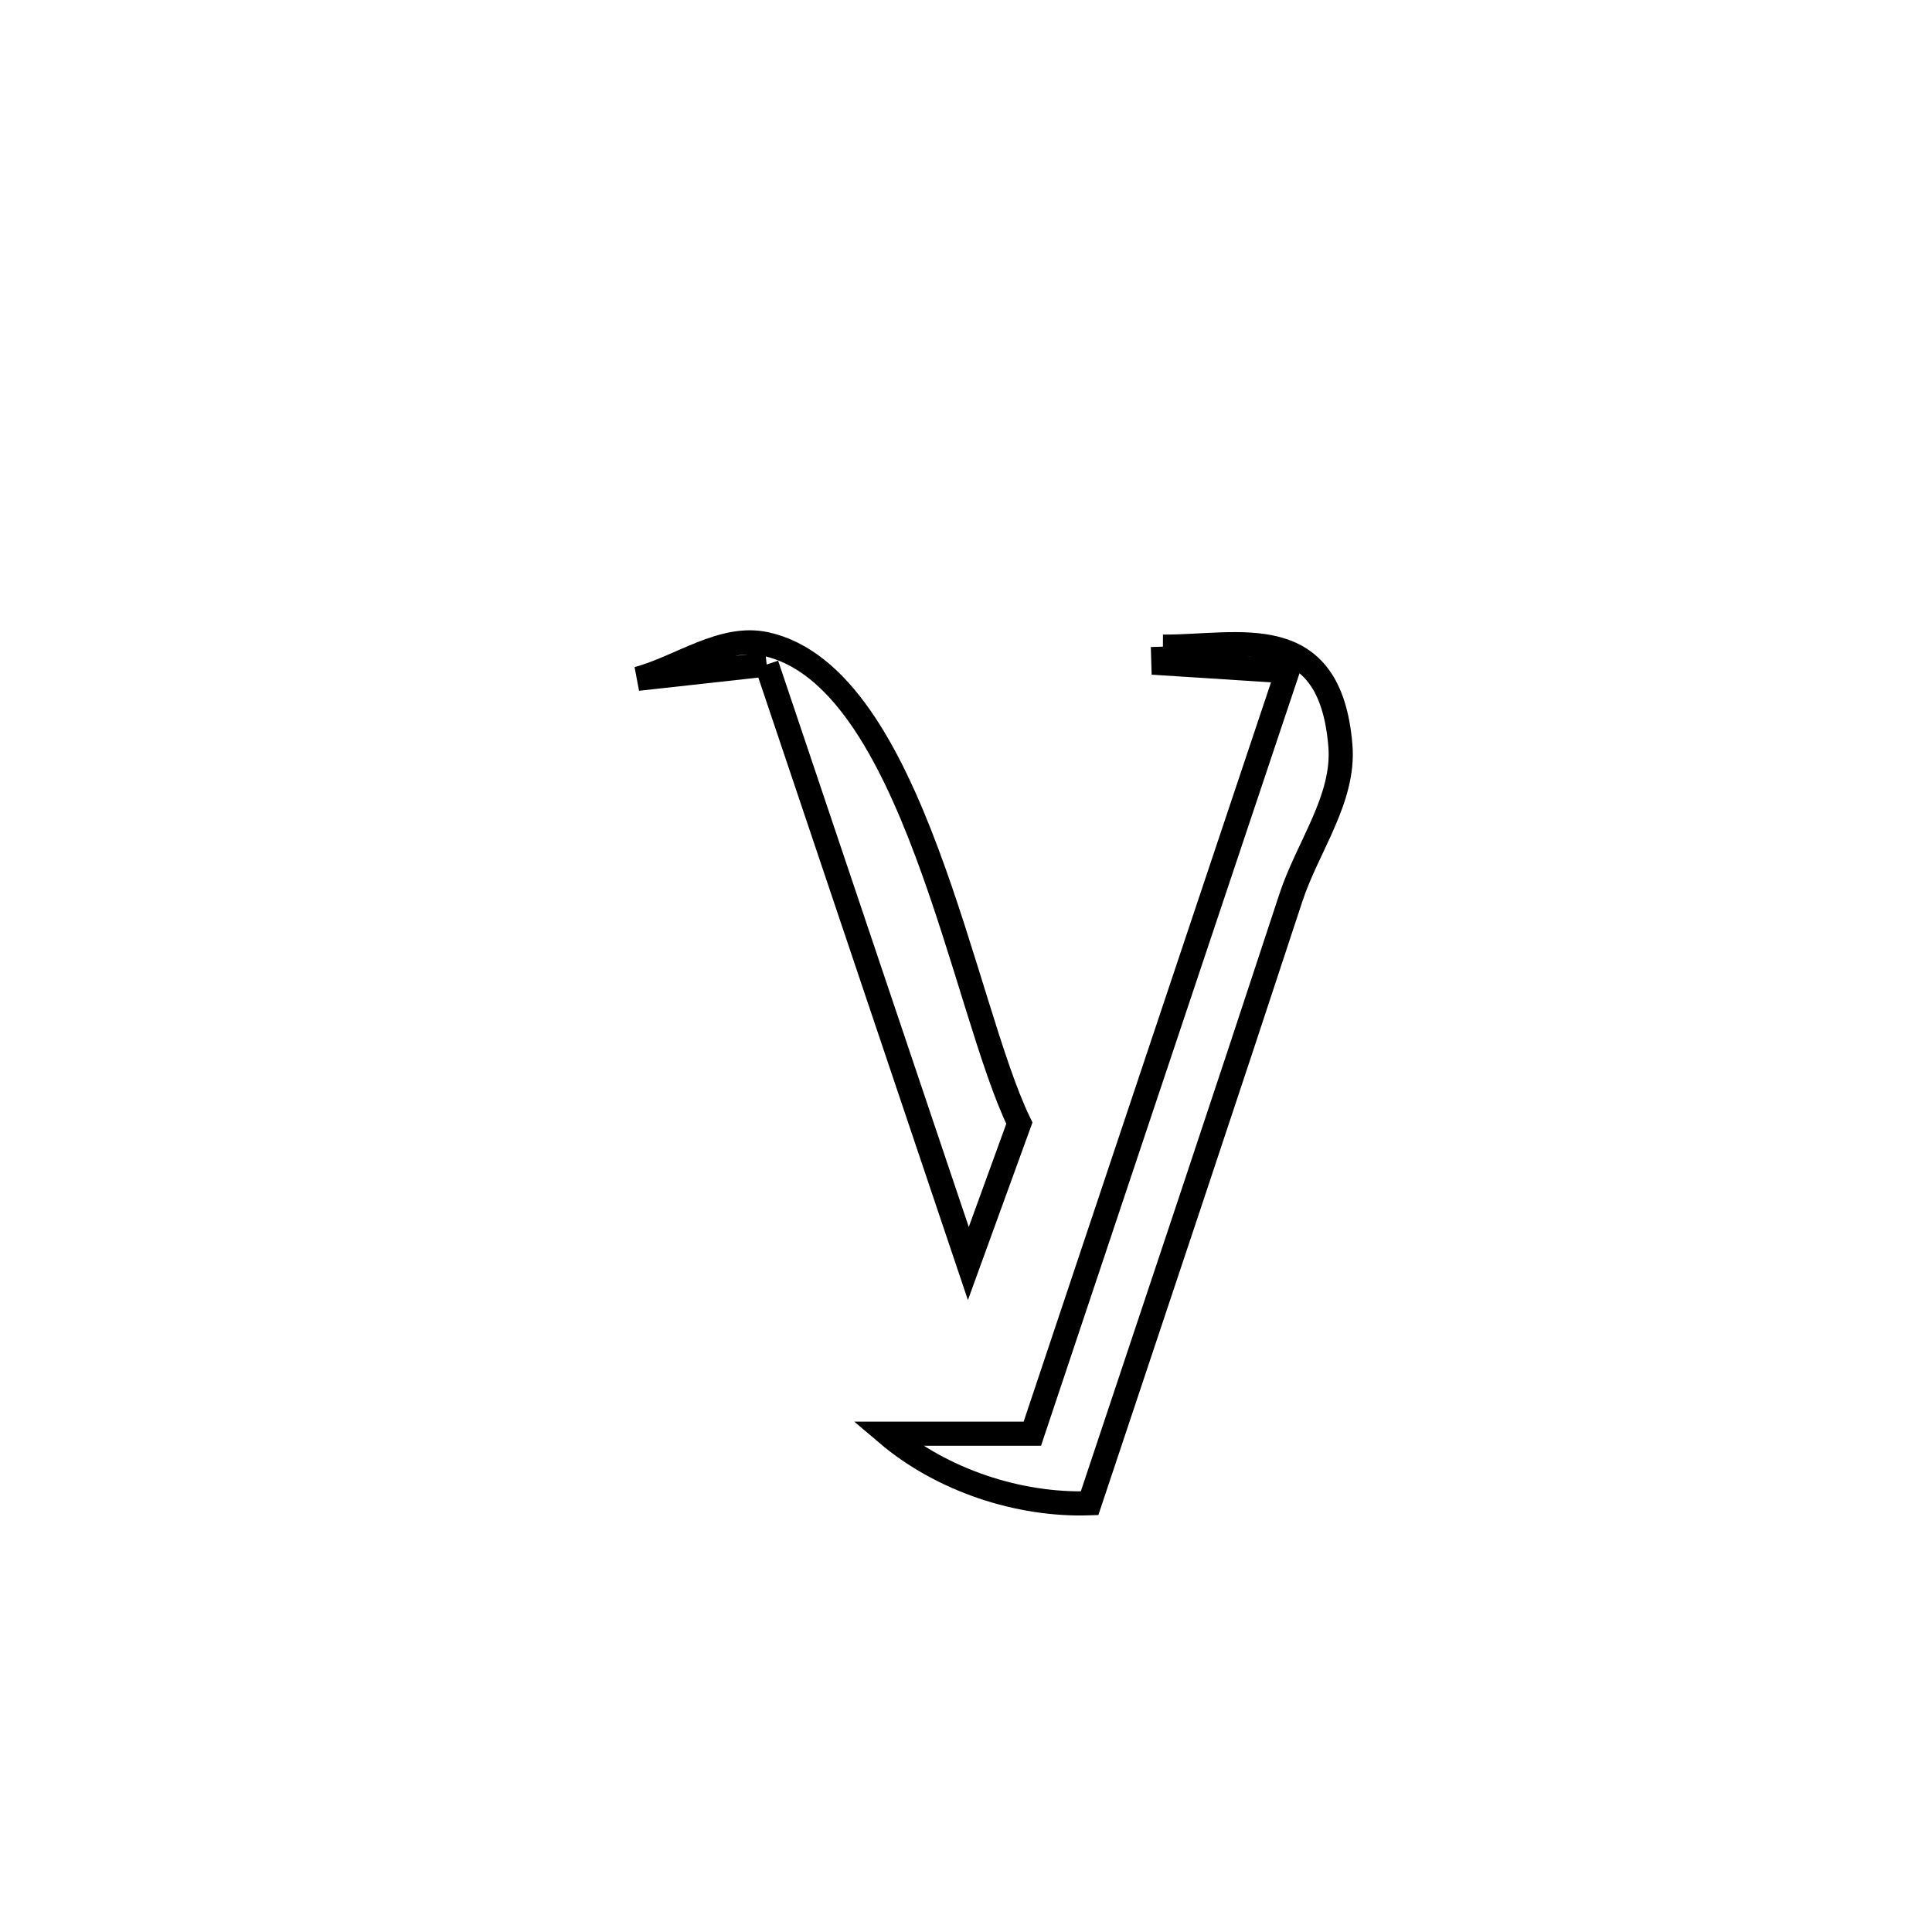 <svg xmlns="http://www.w3.org/2000/svg" viewBox="0.0 0.0 24.0 24.0" height="200px" width="200px"><path fill="none" stroke="black" stroke-width=".3" stroke-opacity="1.0"  filling="0" d="M14.446 8.033 L14.446 8.033 C15.396 8.038 16.522 7.683 16.651 9.265 C16.704 9.924 16.242 10.523 16.036 11.151 C15.624 12.406 15.208 13.66 14.79 14.914 C14.372 16.167 13.953 17.42 13.535 18.674 L13.535 18.674 C12.649 18.704 11.696 18.384 11.02 17.81 L11.02 17.81 C11.621 17.81 12.222 17.81 12.824 17.81 L12.824 17.81 C13.352 16.232 13.88 14.653 14.408 13.075 C14.936 11.496 15.465 9.918 15.993 8.339 L15.993 8.339 C15.479 8.306 14.965 8.273 14.452 8.24 L14.452 8.24 C14.45 8.171 14.448 8.102 14.446 8.033 L14.446 8.033"></path>
<path fill="none" stroke="black" stroke-width=".3" stroke-opacity="1.0"  filling="0" d="M9.524 8.255 L9.524 8.255 C8.99 8.314 8.456 8.373 7.922 8.432 L7.922 8.432 C8.453 8.288 8.977 7.883 9.514 8.001 C11.347 8.403 11.966 12.525 12.663 13.952 L12.663 13.952 C12.451 14.533 12.24 15.115 12.029 15.696 L12.029 15.696 C11.611 14.456 11.194 13.216 10.776 11.975 C10.359 10.735 9.942 9.495 9.524 8.255 L9.524 8.255"></path></svg>